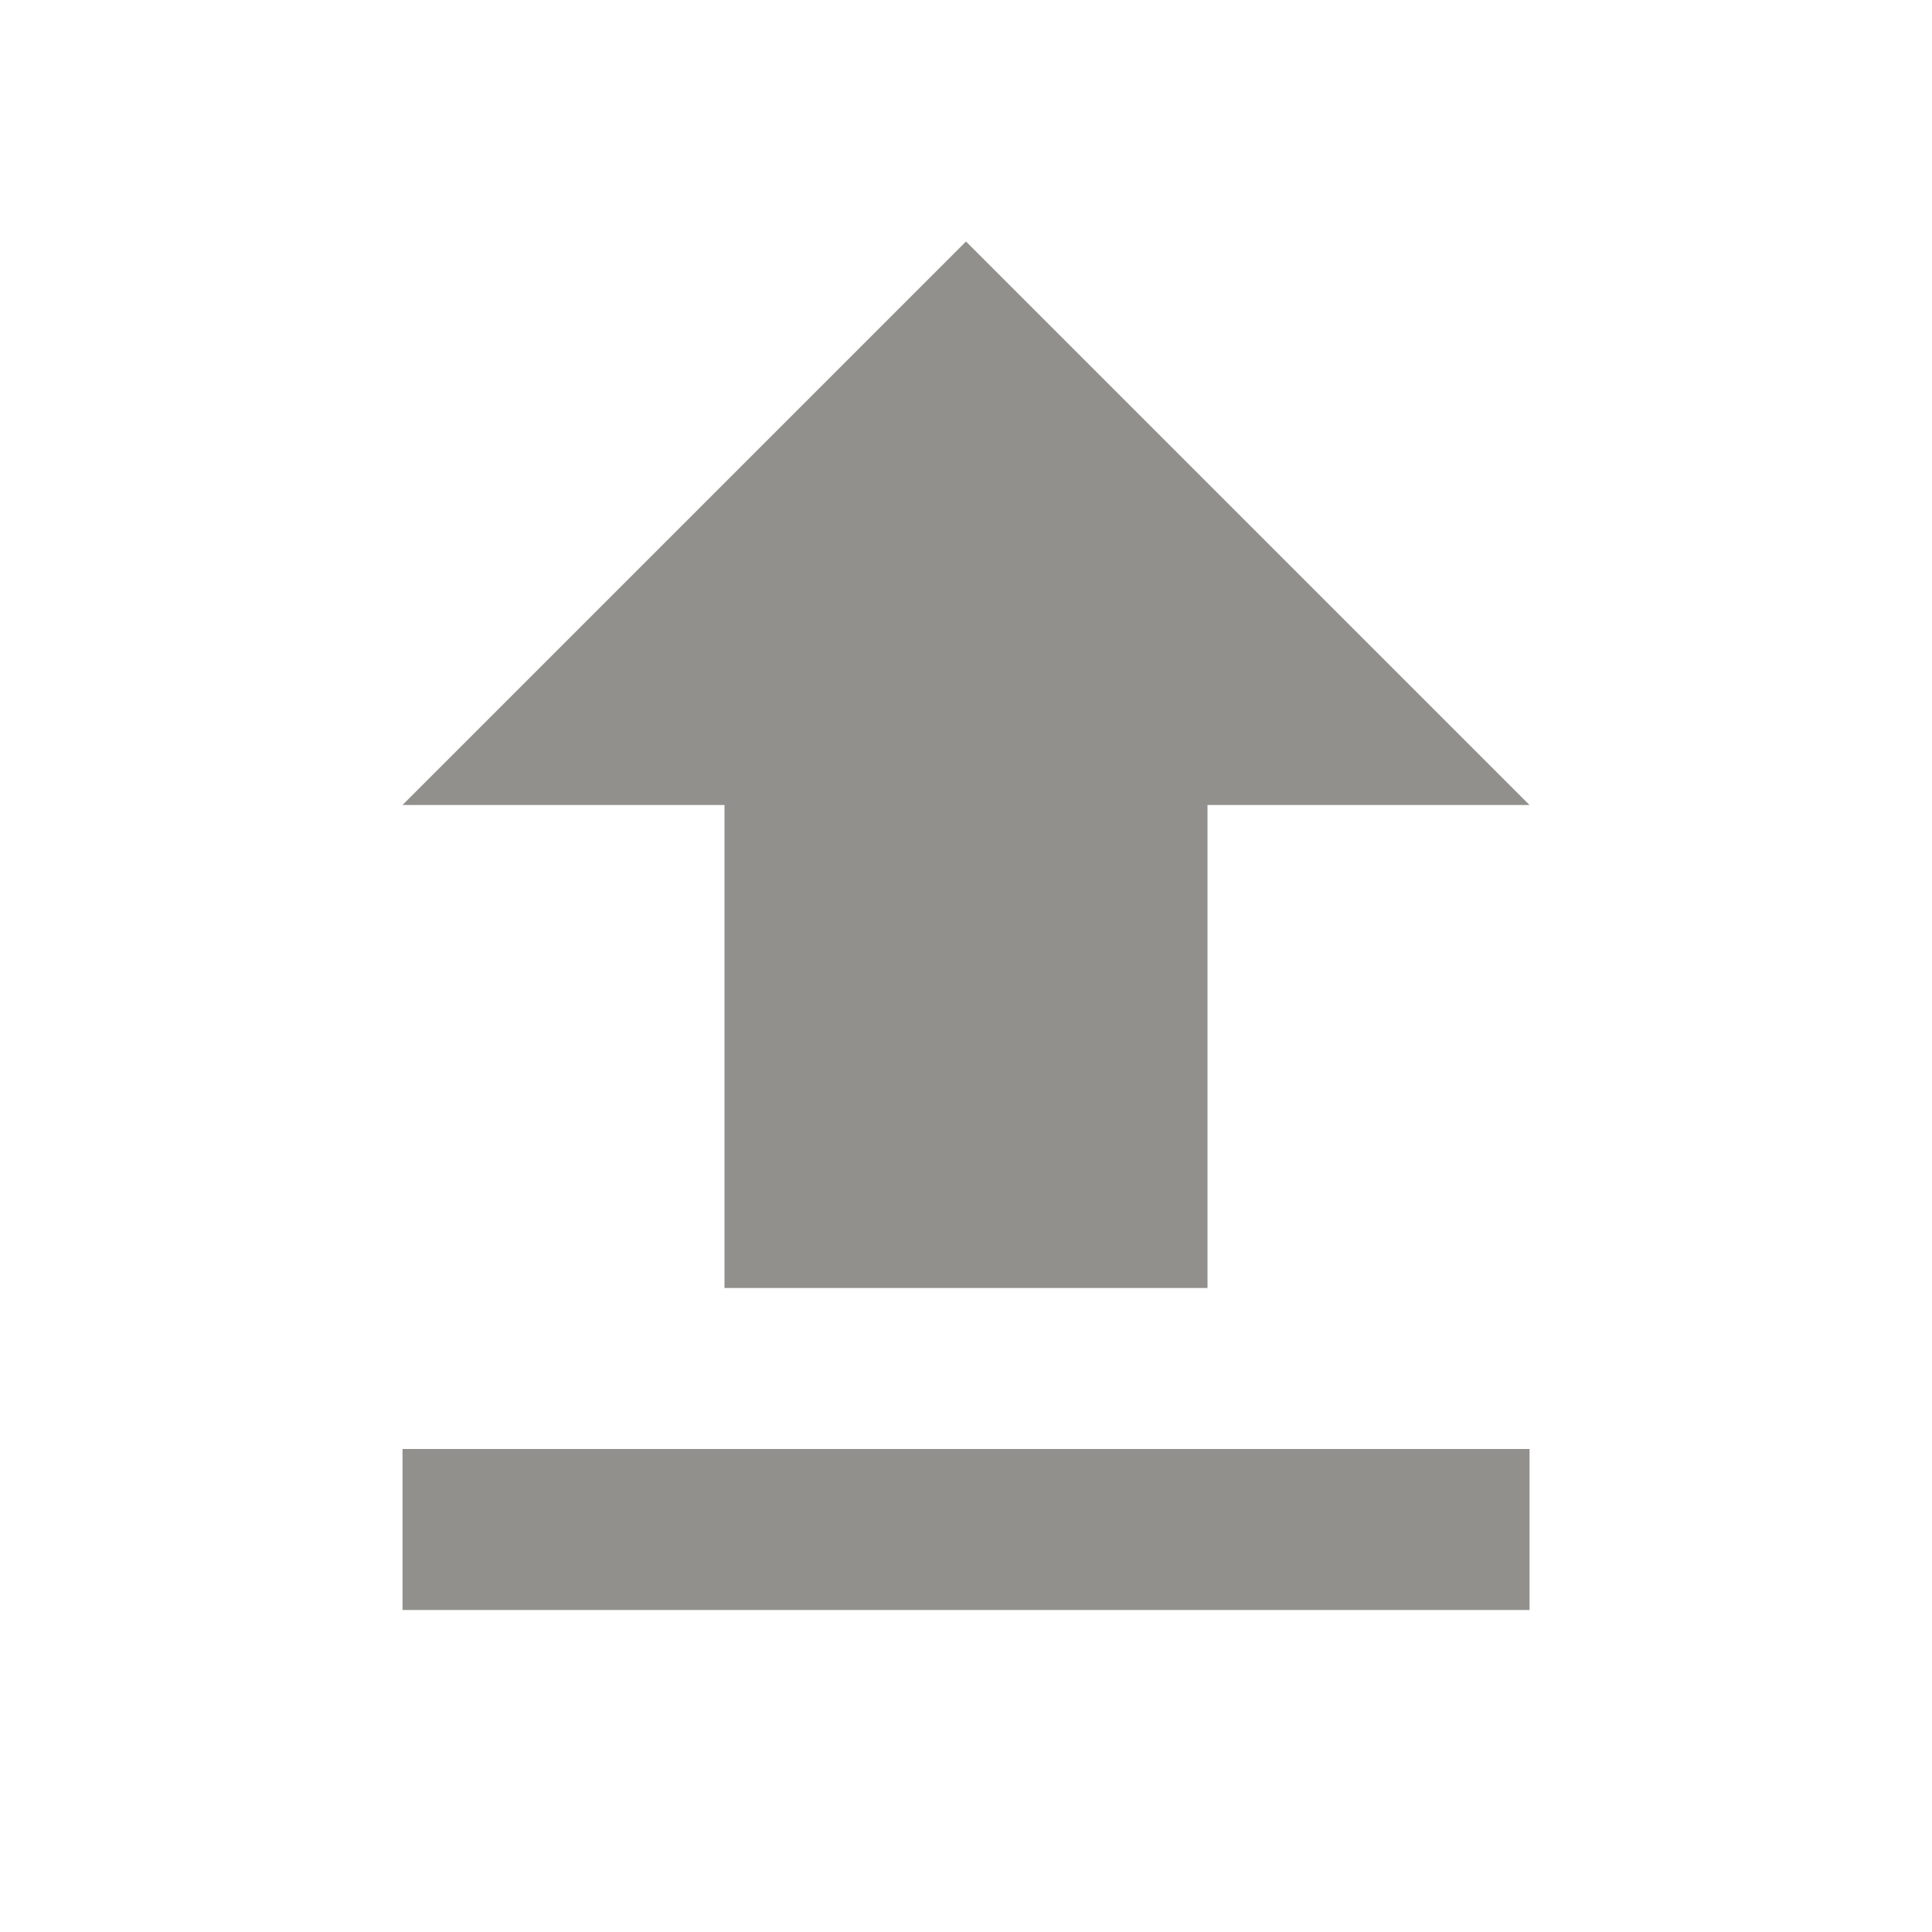 <!-- Generated by IcoMoon.io -->
<svg version="1.1" xmlns="http://www.w3.org/2000/svg" width="32" height="32" viewBox="0 0 32 32">
<title>mt-file_upload</title>
<path fill="#91908d" d="M12 21.333h8v-8h5.333l-9.333-9.333-9.333 9.333h5.333v8zM6.667 24h18.667v2.667h-18.667v-2.667z"></path>
</svg>
